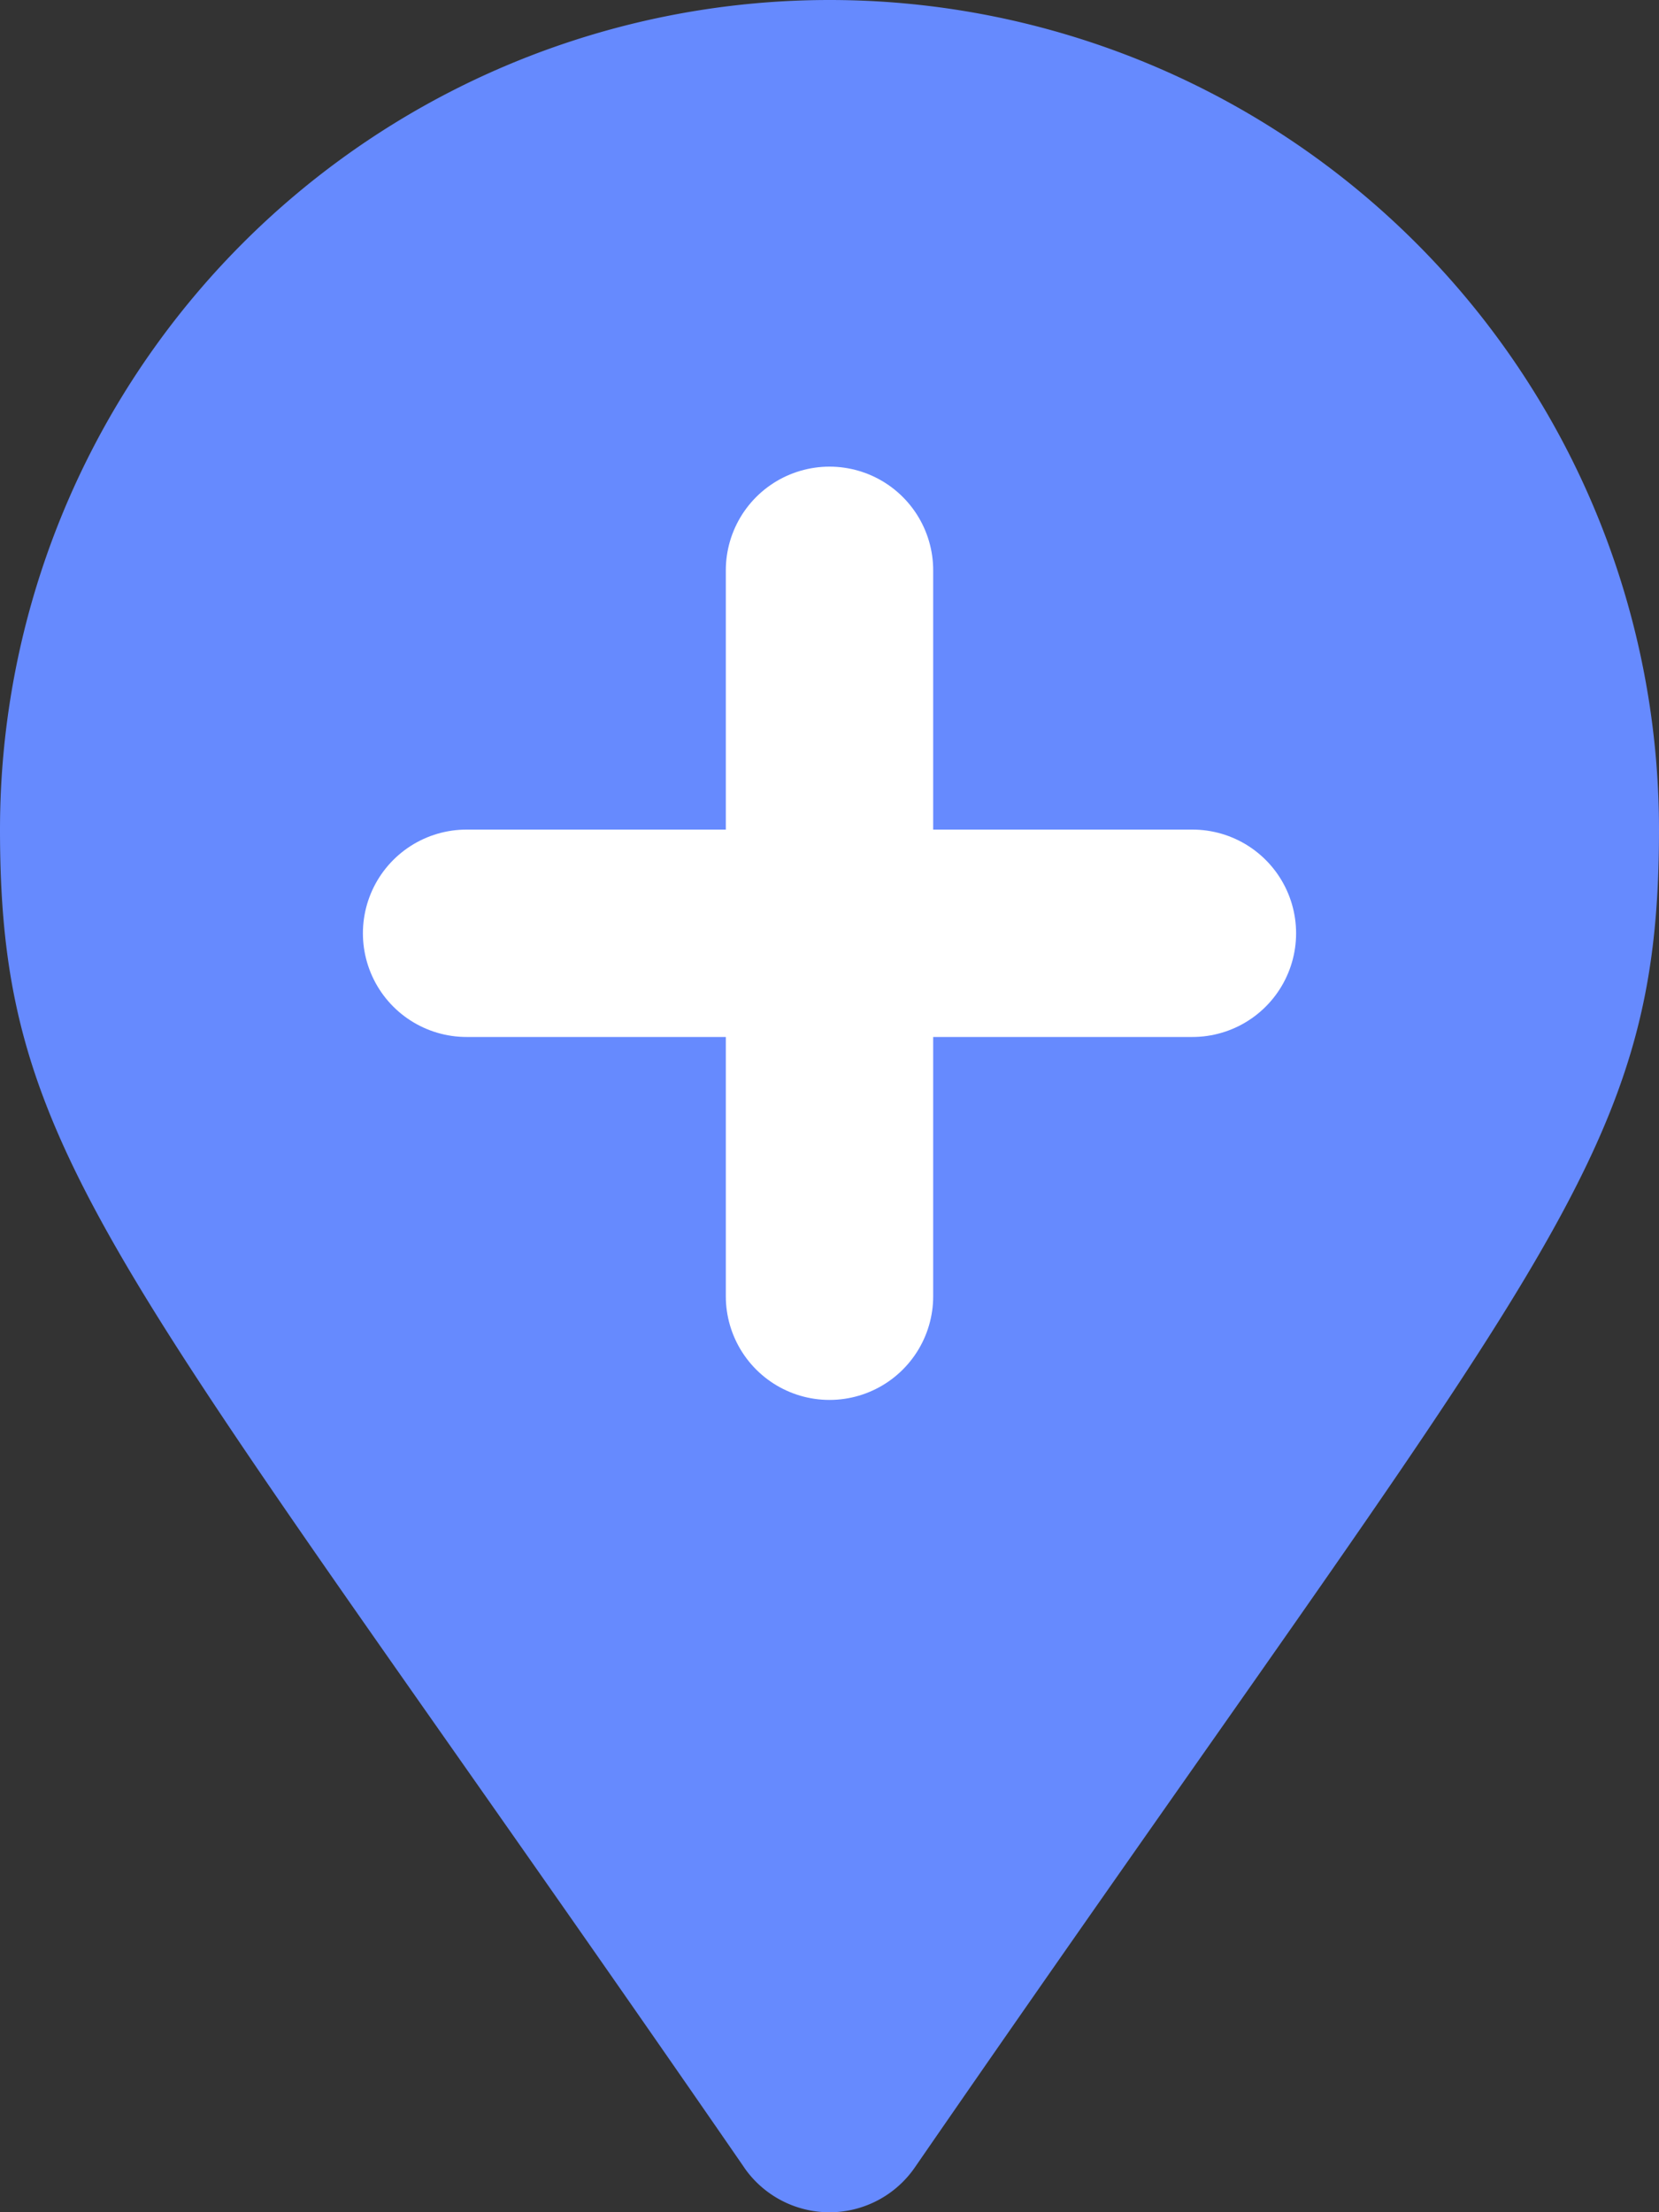 <svg xmlns='http://www.w3.org/2000/svg' width='32' height='42.667' viewBox='0 0 32 42.667'><rect x="0" y="0" width="32" height="42.667" fill="#333333" stroke="none"/><defs><style>.a{fill:#668afe;}.b{fill:none;stroke:#fff;stroke-linecap:round;stroke-width:4px;}</style></defs><g transform='translate(-960 -429)'><path class='a' d='M14.356,41.806C2.247,24.252,0,22.451,0,16a16,16,0,1,1,32,0c0,6.451-2.248,8.252-14.356,25.806a2,2,0,0,1-3.289,0Z' transform='translate(960 429)'/><g transform='translate(0 2)'><line class='b' x2='14' transform='translate(969 445)'/><line class='b' x2='14' transform='translate(976 438) rotate(90)'/></g></g></svg>
